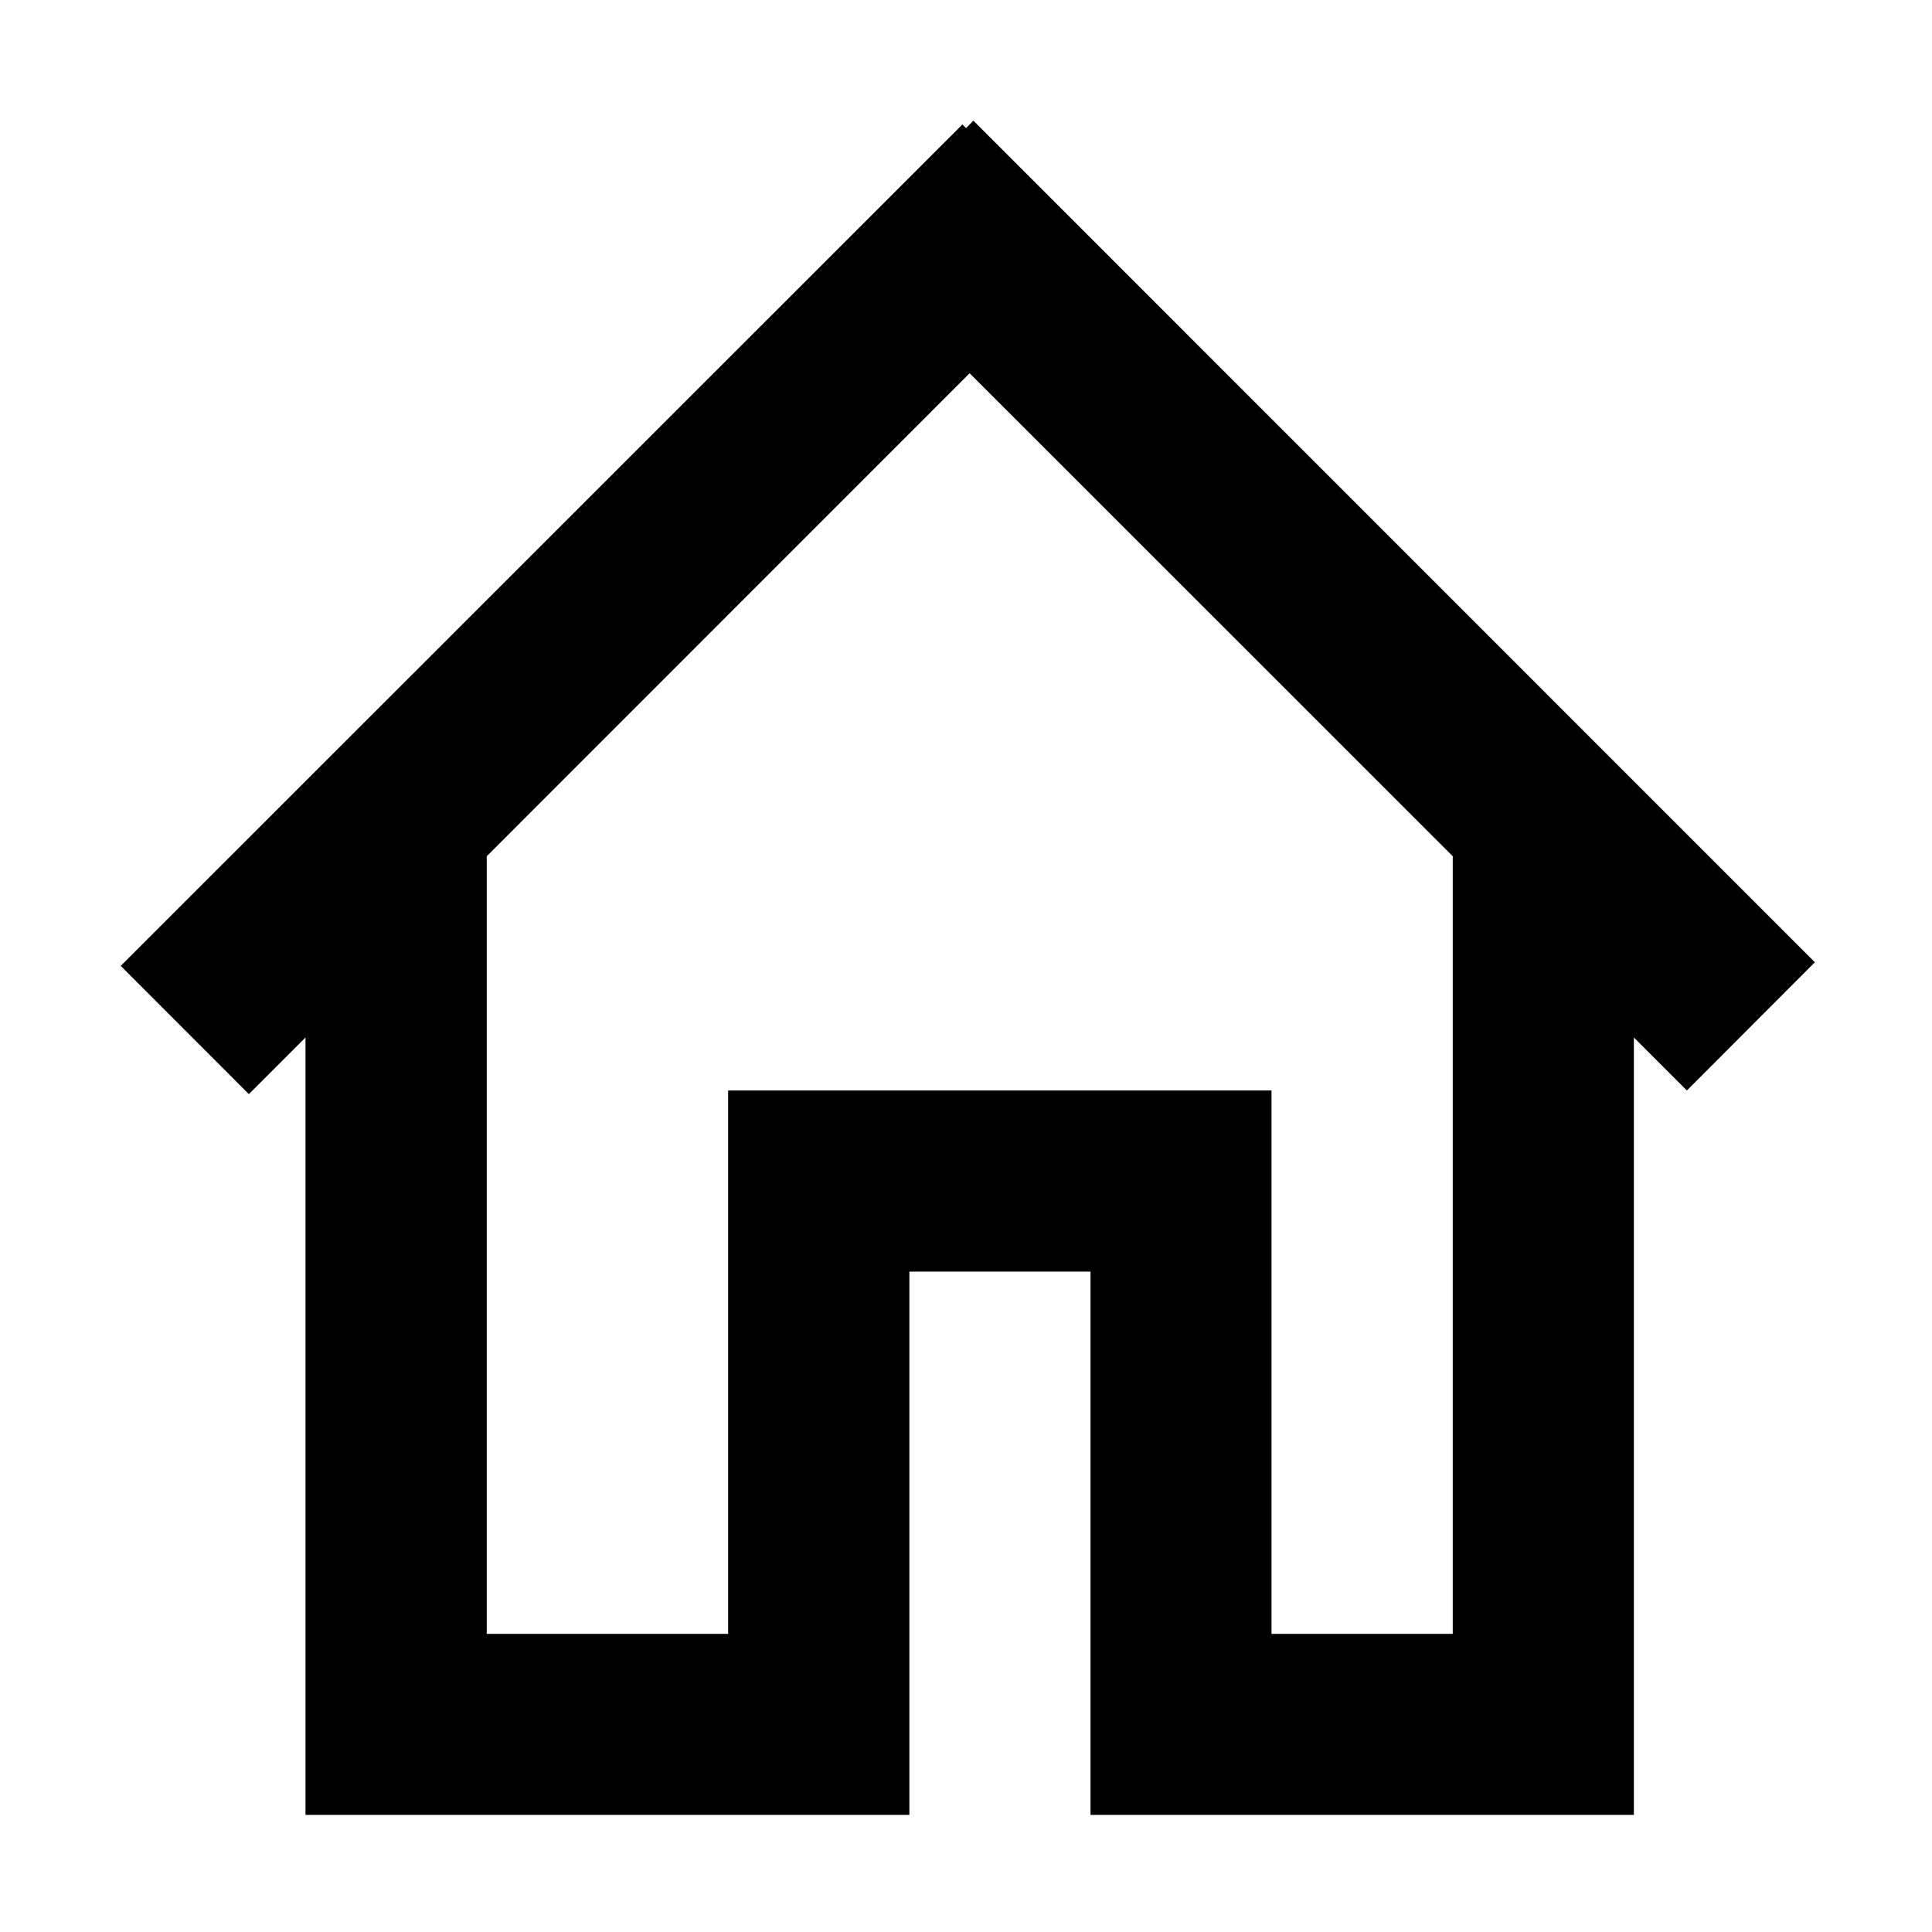 <svg width="16" height="16" viewBox="0 0 16 16" fill="none" xmlns="http://www.w3.org/2000/svg">
<g id="Home-md">
<path id="Vector" fill-rule="evenodd" clip-rule="evenodd" d="M8.06 1L8.001 1.061L7.97 1.031L1 7.999L2.061 9.061L2.53 8.592V15.03H7.531V10.531H9.031V15.03H13.531V8.592L13.97 9.031L15.03 7.969L8.062 1H8.06ZM4.031 7.091L8.03 3.091L12.031 7.091V13.531H10.53V9.031H6.03V13.531H4.031V7.091Z" fill="black"/>
</g>
</svg>
